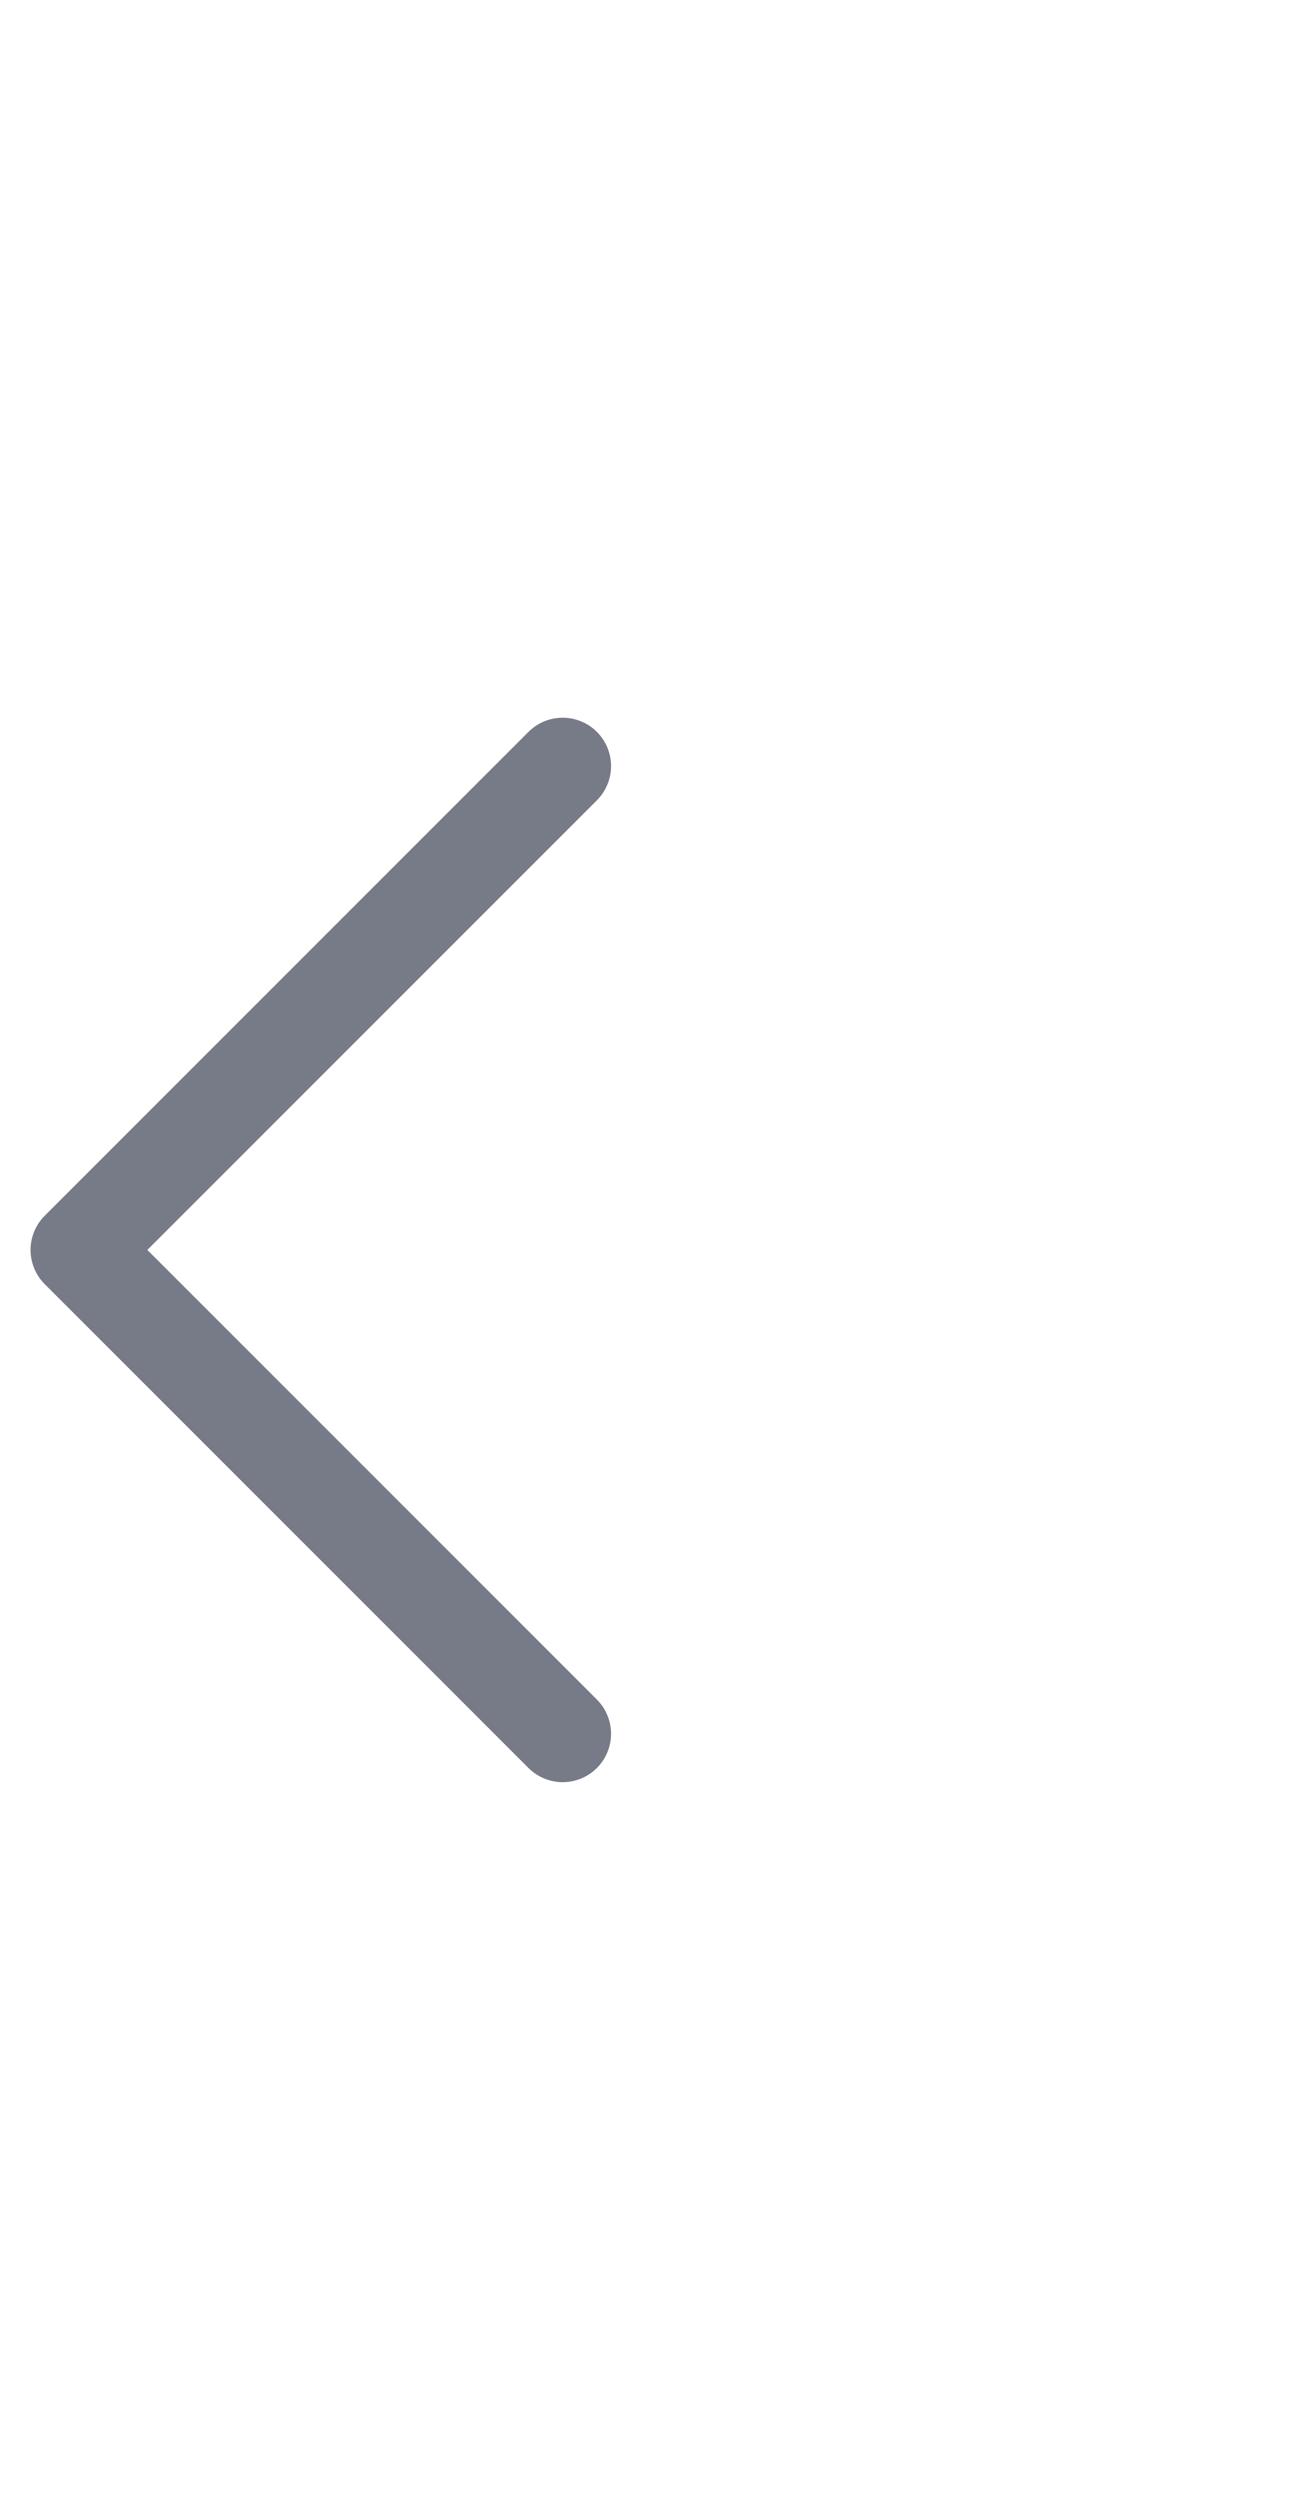 <svg width="16" height="31" viewBox="0 0 16 31" fill="none" xmlns="http://www.w3.org/2000/svg">
<path d="M6.979 21.5L0.979 15.5L6.979 9.5" stroke="#777B87" stroke-width="1.2" stroke-linecap="round" stroke-linejoin="round"/>
</svg>
